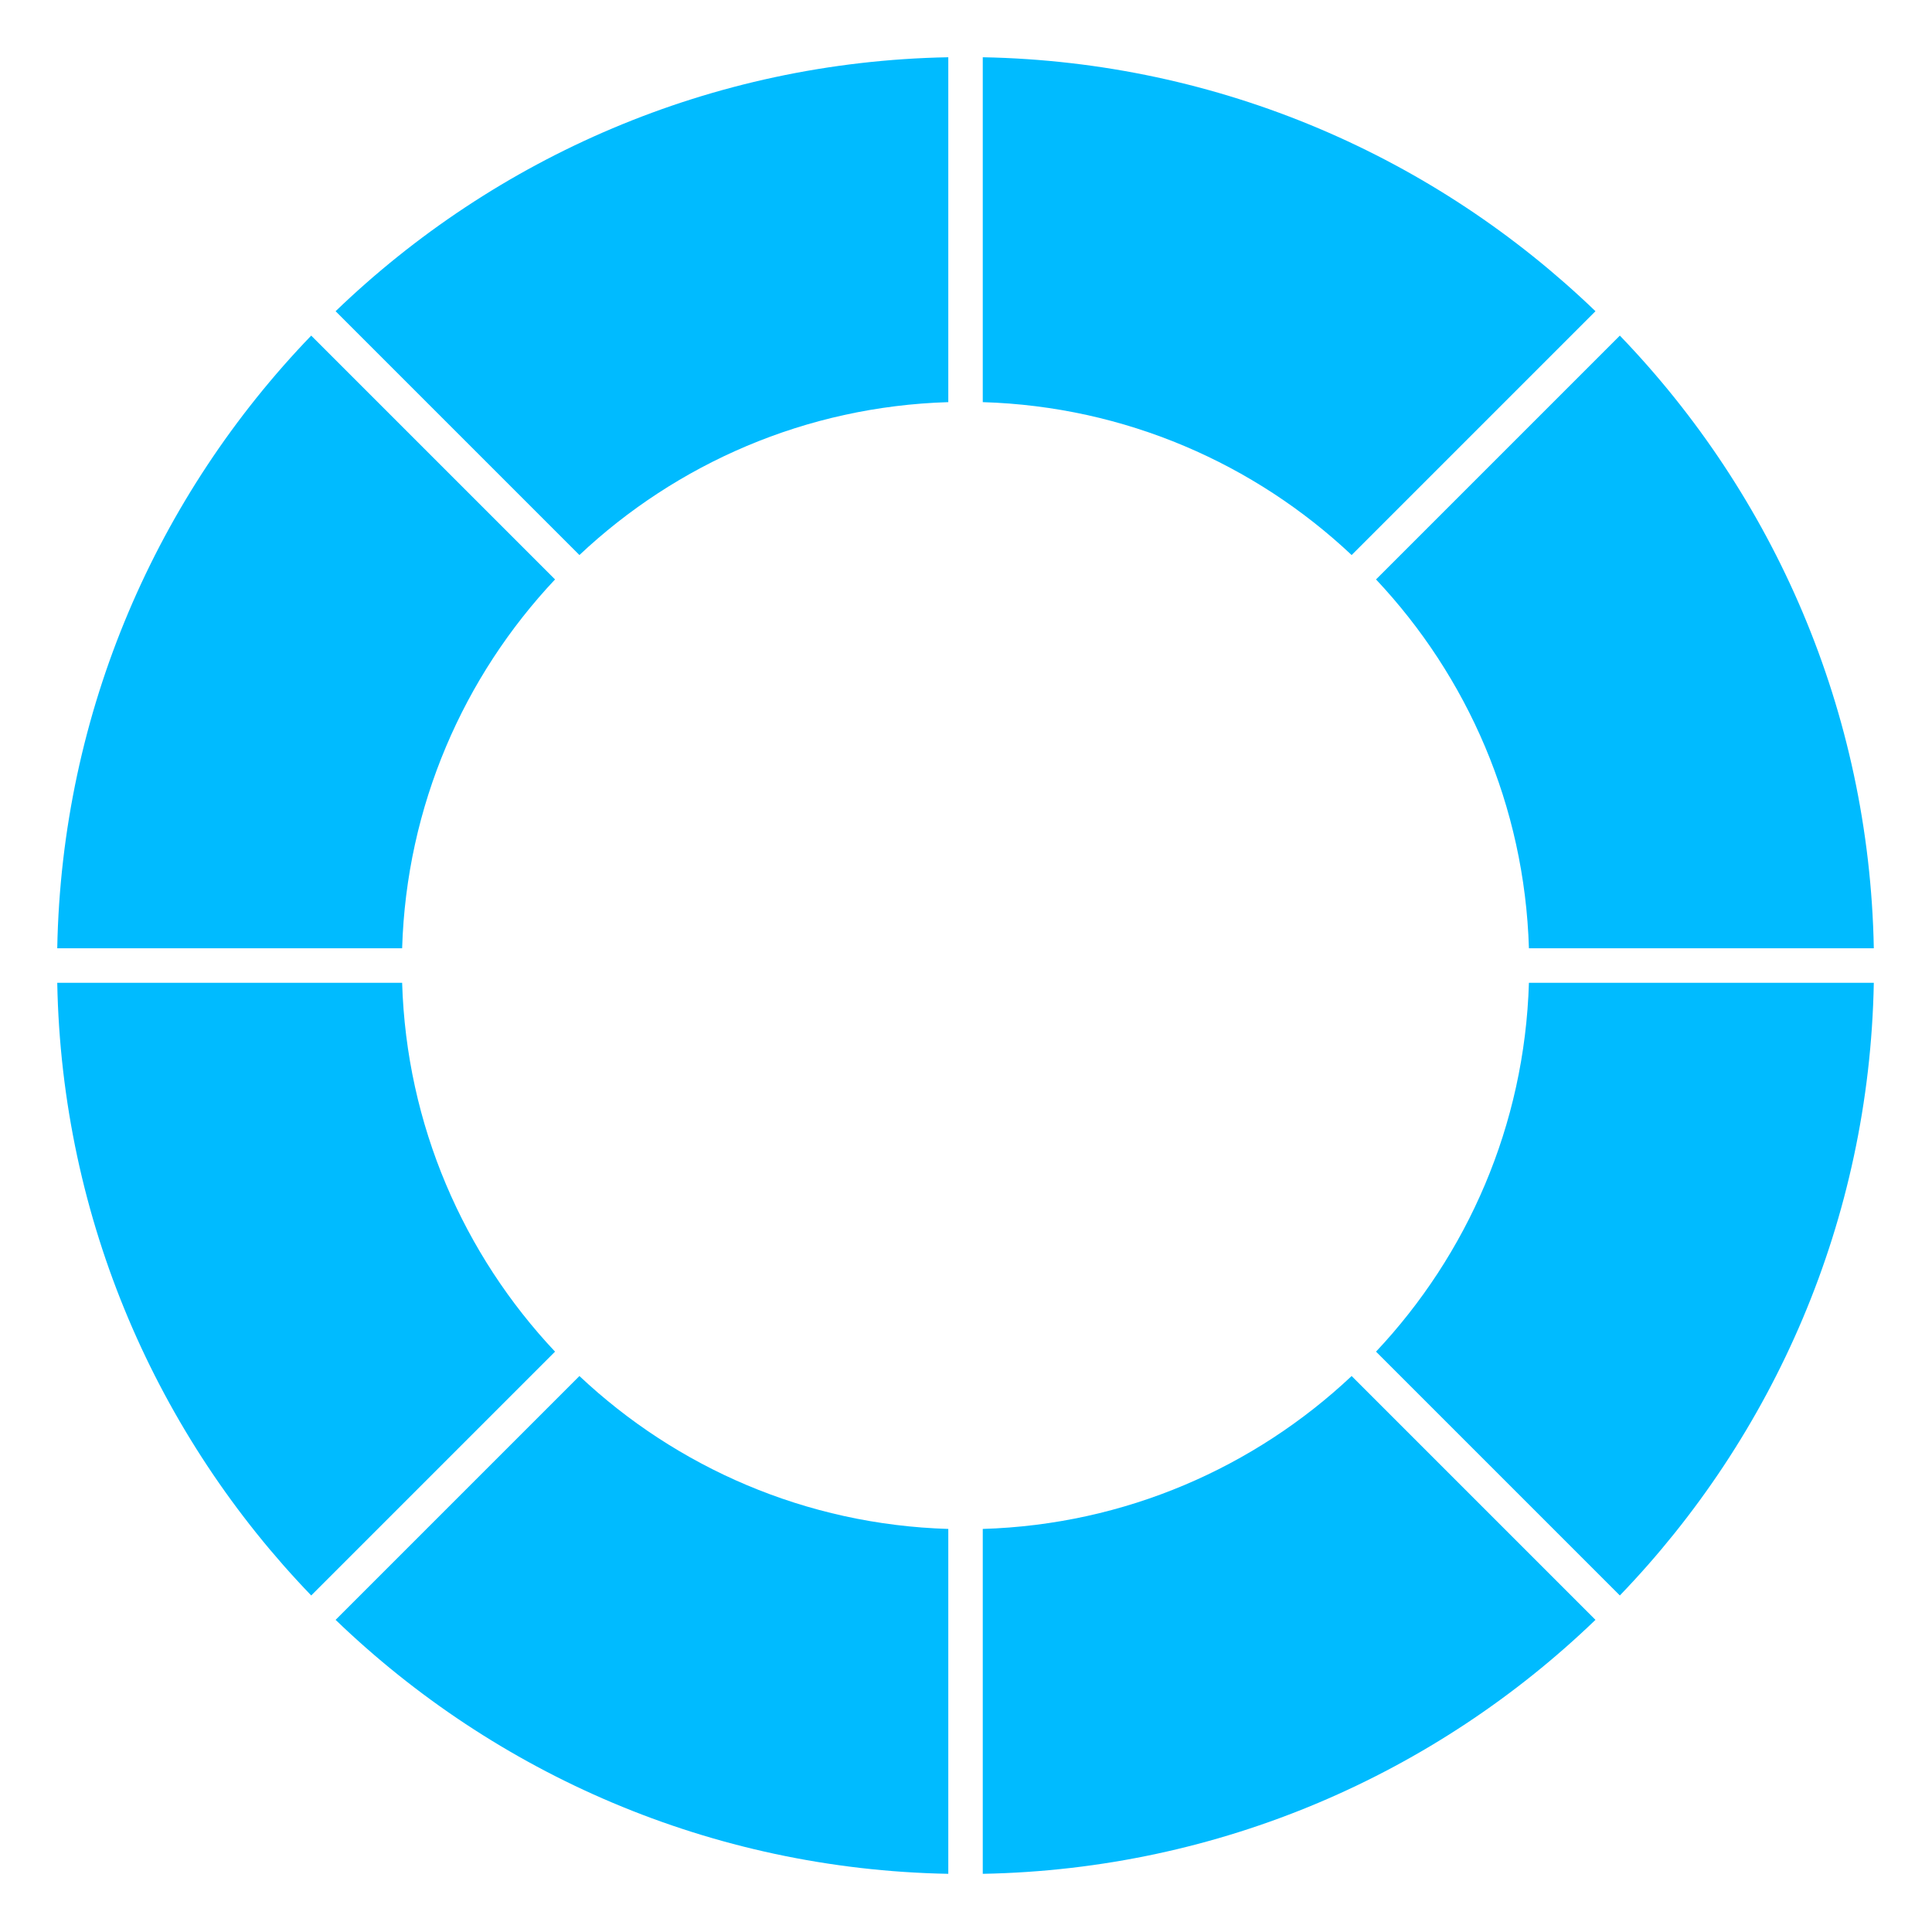 <?xml version="1.0" encoding="UTF-8" standalone="no"?>
<!DOCTYPE svg PUBLIC "-//W3C//DTD SVG 1.1//EN" "http://www.w3.org/Graphics/SVG/1.1/DTD/svg11.dtd">
<svg width="100%" height="100%" viewBox="0 0 1080 1080" version="1.1" xmlns="http://www.w3.org/2000/svg" xmlnsXlink="http://www.w3.org/1999/xlink" xmlSpace="preserve" xmlnsSerif="http://www.serif.com/" style="fill-rule:evenodd;clip-rule:evenodd;stroke-linejoin:round;stroke-miterlimit:2;">
    <g>
        <g transform="matrix(1.533,0,0,1.533,-309.598,-298.666)">
            <path d="M404.35,406.111C371.063,441.484 350.158,488.639 348.593,540.62L222.831,540.62C224.447,453.948 259.421,375.371 315.439,317.201L404.35,406.111Z" style="fill:rgb(0,187,255);"/>
        </g>
        <g transform="matrix(1.533,0,0,1.533,-309.598,-298.666)">
            <path d="M324.33,308.311C382.5,252.292 461.076,217.319 547.748,215.702L547.748,341.465C495.768,343.029 448.613,363.934 413.24,397.221L324.33,308.311Z" style="fill:rgb(0,187,255);"/>
        </g>
        <g transform="matrix(1.533,0,0,1.533,-309.598,-298.666)">
            <path d="M703.719,687.701C737.007,652.328 757.911,605.173 759.476,553.192L885.238,553.192C883.622,639.864 848.649,718.441 792.63,776.611L703.719,687.701Z" style="fill:rgb(0,187,255);"/>
        </g>
        <g transform="matrix(1.533,0,0,1.533,-309.598,-298.666)">
            <path d="M783.74,785.501C725.57,841.52 646.993,876.493 560.321,878.11L560.321,752.347C612.302,750.782 659.457,729.878 694.829,696.591L783.74,785.501Z" style="fill:rgb(0,187,255);"/>
        </g>
        <g transform="matrix(1.533,0,0,1.533,-309.598,-298.666)">
            <path d="M348.593,553.192C350.158,605.173 371.063,652.328 404.35,687.701L315.439,776.611C259.421,718.441 224.447,639.864 222.831,553.192L348.593,553.192Z" style="fill:rgb(0,187,255);"/>
        </g>
        <g transform="matrix(1.533,0,0,1.533,-309.598,-298.666)">
            <path d="M759.476,540.62C757.911,488.639 737.007,441.484 703.719,406.111L792.63,317.201C848.649,375.371 883.622,453.948 885.238,540.62L759.476,540.62Z" style="fill:rgb(0,187,255);"/>
        </g>
        <g transform="matrix(1.533,0,0,1.533,-309.598,-298.666)">
            <path d="M694.829,397.221C659.457,363.934 612.302,343.029 560.321,341.465L560.321,215.702C646.993,217.319 725.57,252.292 783.74,308.311L694.829,397.221Z" style="fill:rgb(0,187,255);"/>
        </g>
        <g transform="matrix(1.533,0,0,1.533,-309.598,-298.666)">
            <path d="M413.24,696.591C448.613,729.878 495.768,750.782 547.748,752.347L547.748,878.11C461.076,876.493 382.5,841.52 324.33,785.501L413.24,696.591Z" style="fill:rgb(0,187,255);"/>
        </g>
    </g>
</svg>
